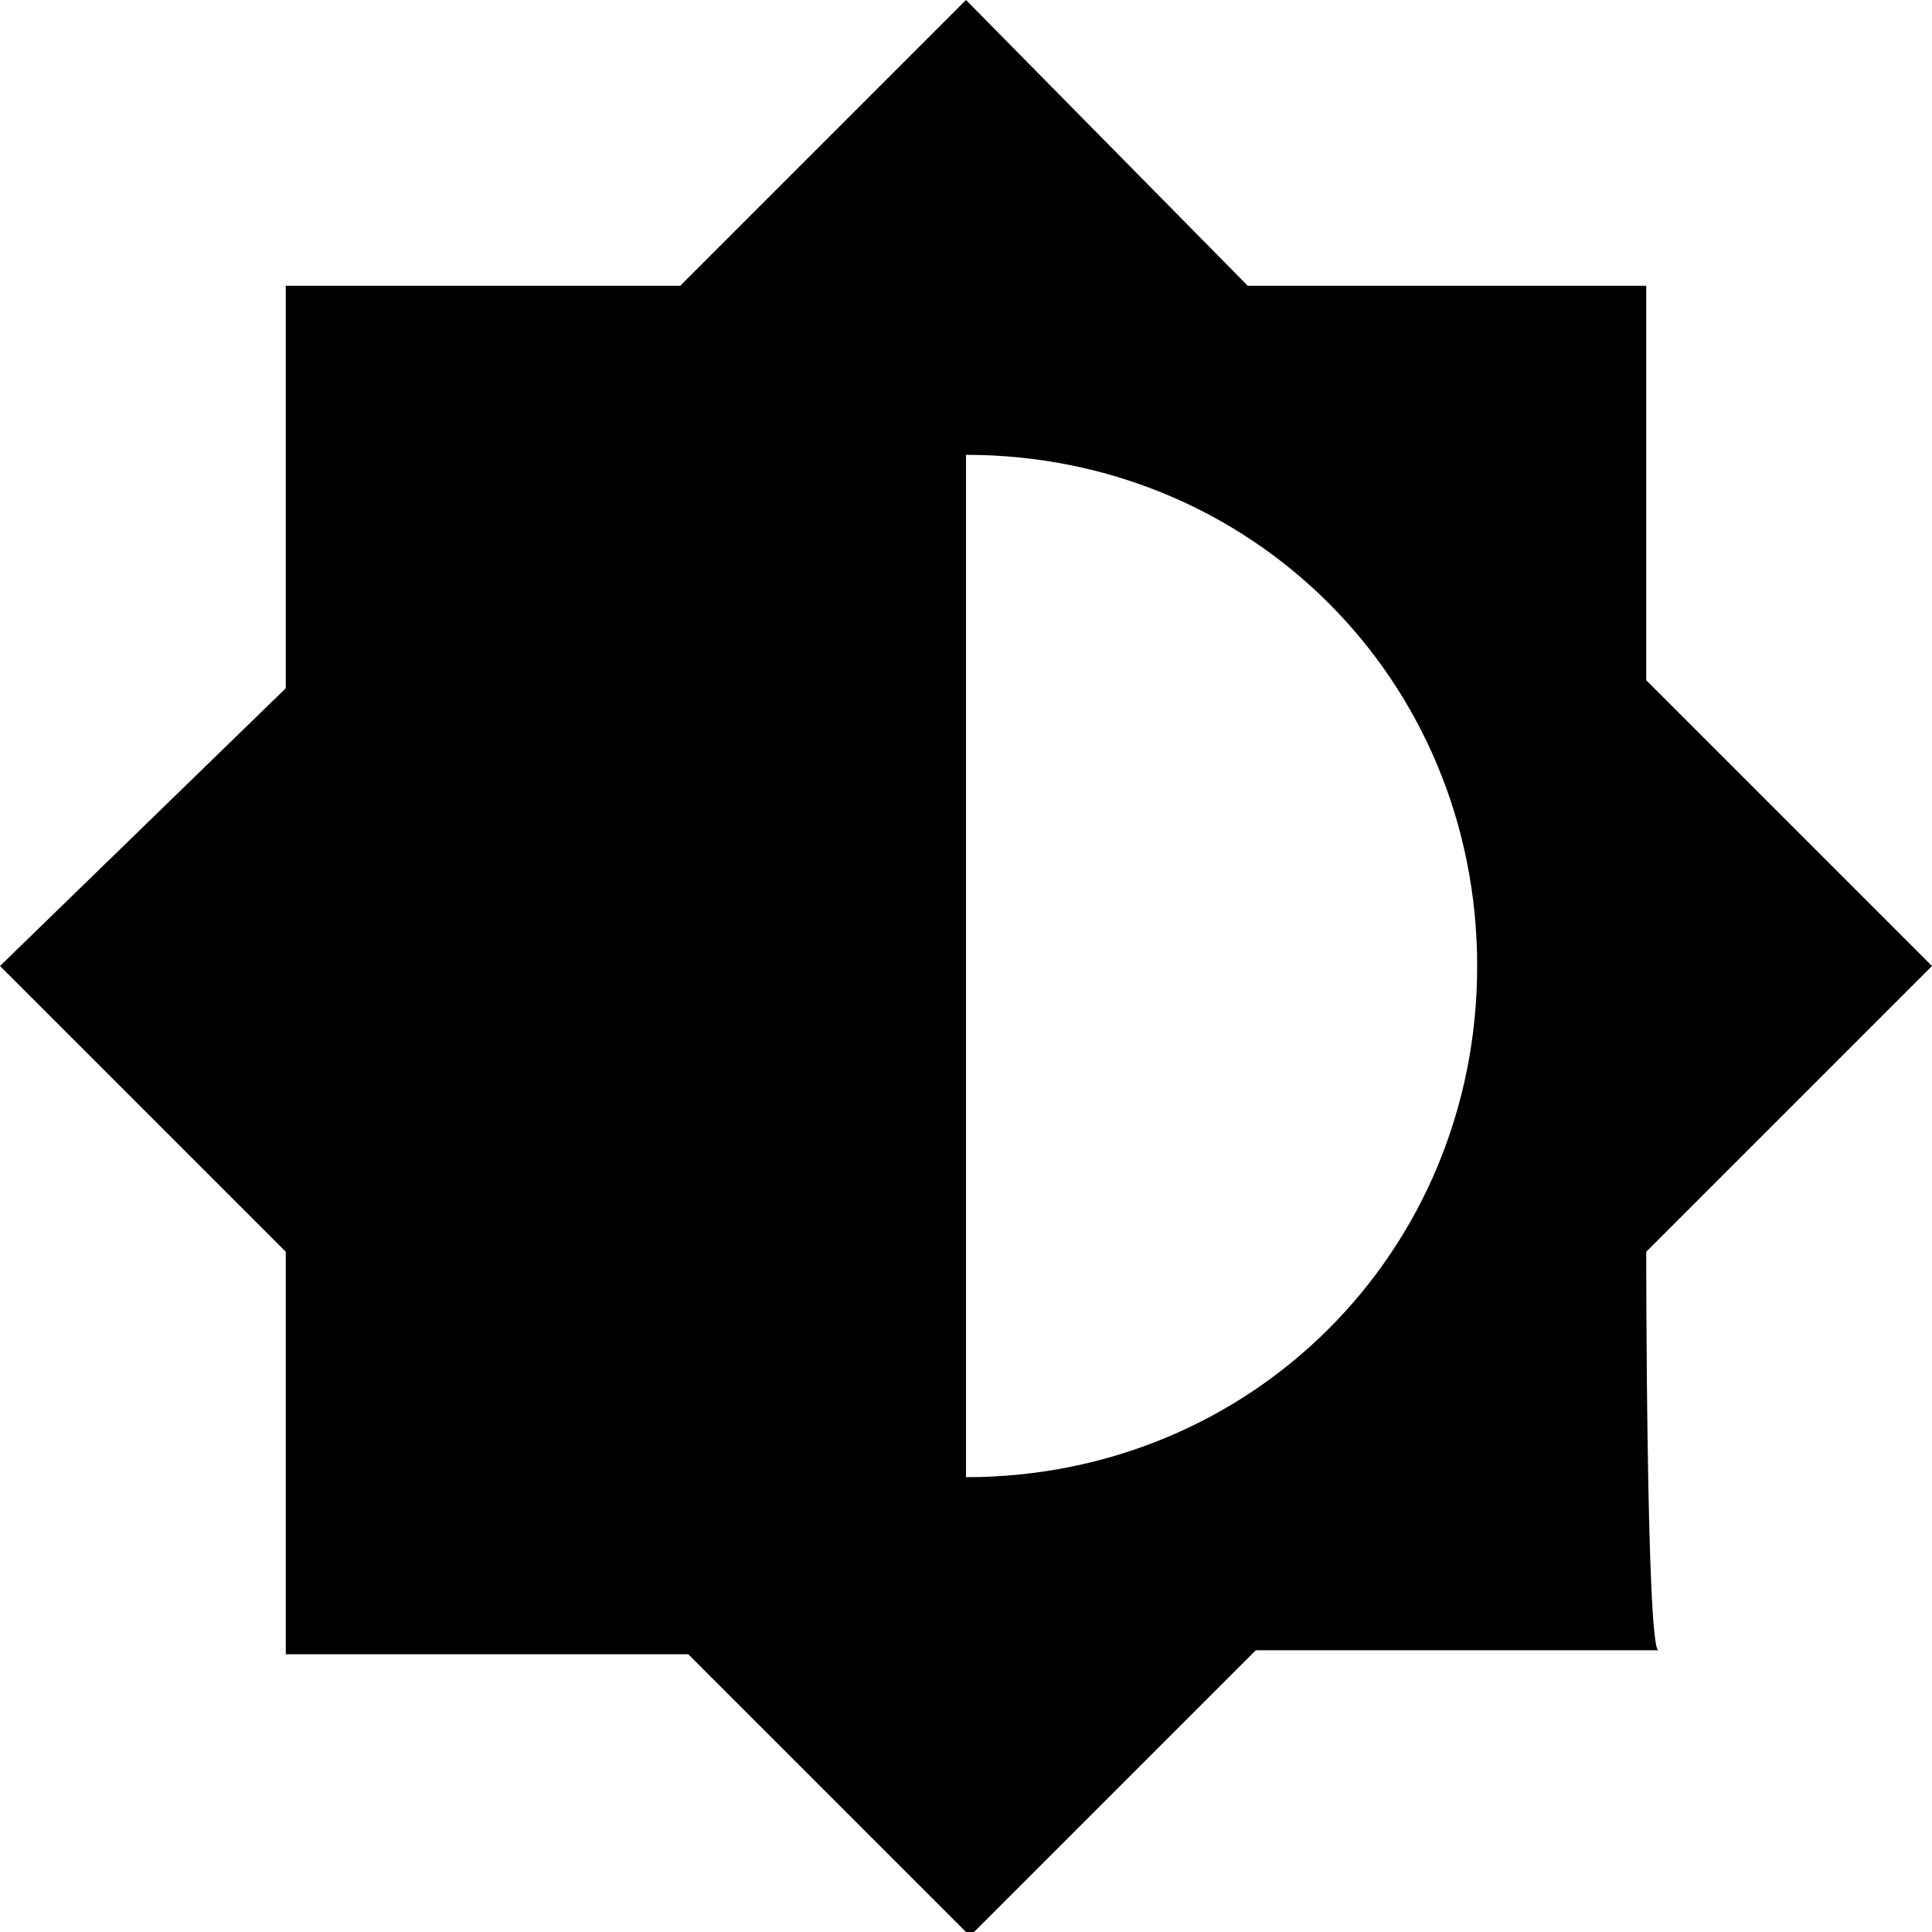 <svg enable-background="new 0 0 48 48" viewBox="0 0 48 48" xmlns="http://www.w3.org/2000/svg"><path d="m0 0h48v48h-48z" fill="none"/><path d="m40.9 31.1 7.1-7.1-7.1-7.1v-9.8h-9.9l-7-7.1-7.1 7.1h-9.8v10l-7.1 6.9 7.1 7.1v10h10l7 7 7.1-7.1h10c-.3-.1-.3-9.9-.3-9.9zm-16.9 5.6v-25.4c7.1 0 12.7 5.6 12.7 12.7s-5.6 12.7-12.7 12.7z"/></svg>